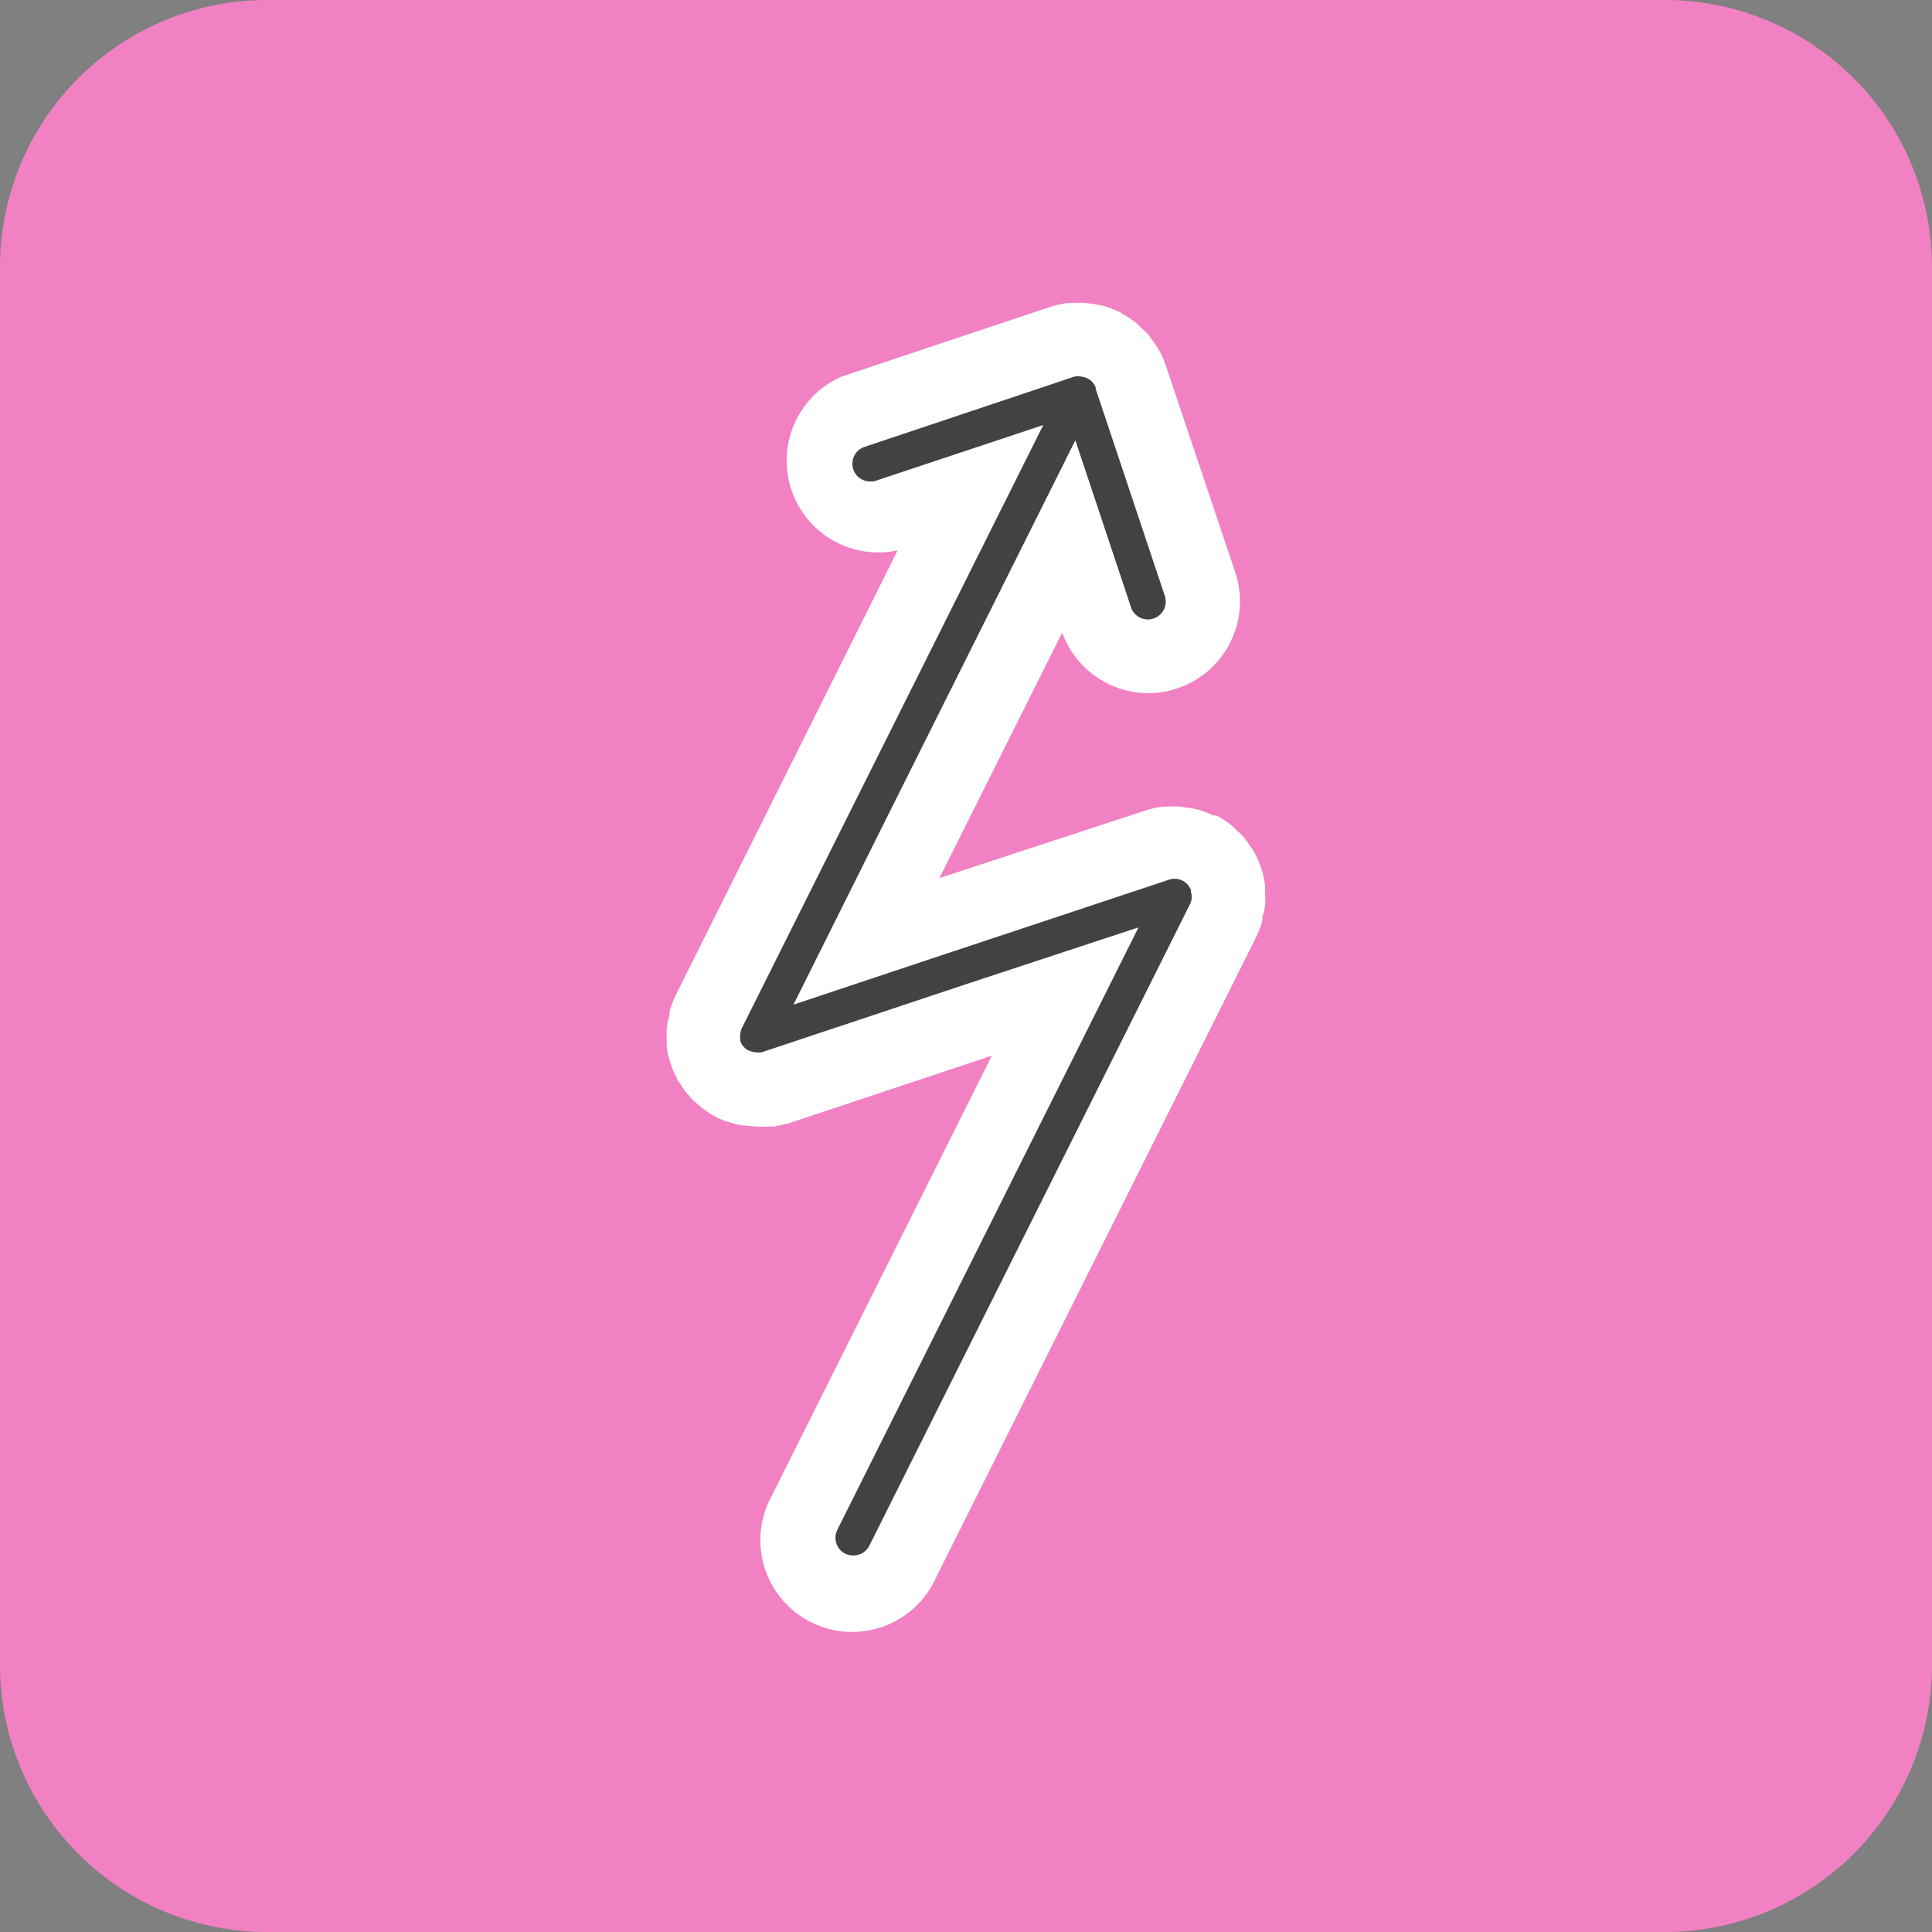 <svg width="68" height="68" fill="none" xmlns="http://www.w3.org/2000/svg">
    <rect width="100%" height="100%" fill="#808080" stroke="none"/>
    <path d="M58.596 0H9.404A9.404 9.404 0 000 9.404v49.192A9.404 9.404 0 009.404 68h49.192A9.404 9.404 0 0068 58.596V9.404A9.404 9.404 0 0058.596 0z" fill="#F181C2"/>
    <path d="M44.526 31.443v-.279a3.23 3.23 0 00-.4-1.203c-.048-.082-.11-.15-.164-.231a1.998 1.998 0 00-.204-.286c-.075-.082-.156-.15-.238-.231-.082-.082-.136-.136-.218-.197a3.13 3.13 0 00-.49-.313h-.101a3.02 3.02 0 00-.537-.204 3.239 3.239 0 00-.354-.068c-.088 0-.177-.034-.265-.041-.14-.01-.281-.01-.422 0h-.21a3.338 3.338 0 00-.626.143l-7.235 2.373.244-.483 4.08-8.16a3.23 3.23 0 003.033 2.135c.347 0 .692-.058 1.02-.17a3.23 3.23 0 002.04-4.08l-2.448-7.29a3.22 3.22 0 00-.265-.584c-.04-.075-.102-.143-.15-.218a3.062 3.062 0 00-.21-.292c-.075-.088-.157-.15-.232-.218a2.366 2.366 0 00-.23-.217 3.356 3.356 0 00-.45-.286l-.054-.054-.102-.034a3.054 3.054 0 00-.49-.19l-.34-.062-.285-.04a2.459 2.459 0 00-.388 0 1.37 1.37 0 00-.238 0 3.79 3.79 0 00-.625.135l-7.344 2.455a3.23 3.23 0 001.965 6.12L23.8 34.993a3.69 3.69 0 00-.231.591c0 .096 0 .19-.048.286a2.734 2.734 0 00-.054.34 3.113 3.113 0 000 .354v.272c.026.215.076.428.15.632.059.179.134.351.224.517 0 .054.061.095.088.143.072.118.151.232.238.34.041.047.089.095.13.15.04.054.19.19.292.278l.143.116c.156.123.325.23.503.32.133.066.272.121.415.162l.108.034.34.082h.123c.148.024.298.037.449.04.156.01.313.01.469 0h.143l.333-.088h.068l7.228-2.407-7.765 15.525a3.231 3.231 0 105.78 2.883L44.2 33.007a3.47 3.47 0 00.231-.598c0-.089 0-.184.048-.279a2.71 2.71 0 00.054-.34 2.93 2.93 0 00-.007-.347z" fill="#fff"/>
    <path d="M41.915 31.396a.061.061 0 000-.034v-.041a.612.612 0 00-.782-.354l-7.33 2.435-5.875 1.958 3.053-6.12 6.868-13.743 1.958 5.875a.625.625 0 001.009.273.627.627 0 00.181-.674l-2.434-7.29v-.047a.572.572 0 00-.288-.315.624.624 0 00-.236-.066.577.577 0 00-.217 0l-7.372 2.469a.625.625 0 00.204 1.224.525.525 0 00.198-.034l5.868-1.952-10.594 21.196a.598.598 0 00-.068.238.542.542 0 000 .21.061.061 0 000 .035c.02.07.058.136.108.19l.041.047a.68.68 0 00.136.102h.034a.58.58 0 00.245.062.736.736 0 00.177 0l7.31-2.435 5.963-1.965-10.6 21.202a.632.632 0 00.278.844c.09.04.187.06.286.06a.624.624 0 00.564-.346l11.274-22.556a.599.599 0 00.069-.238.545.545 0 00-.028-.21z" fill="#424242"/>
</svg>
